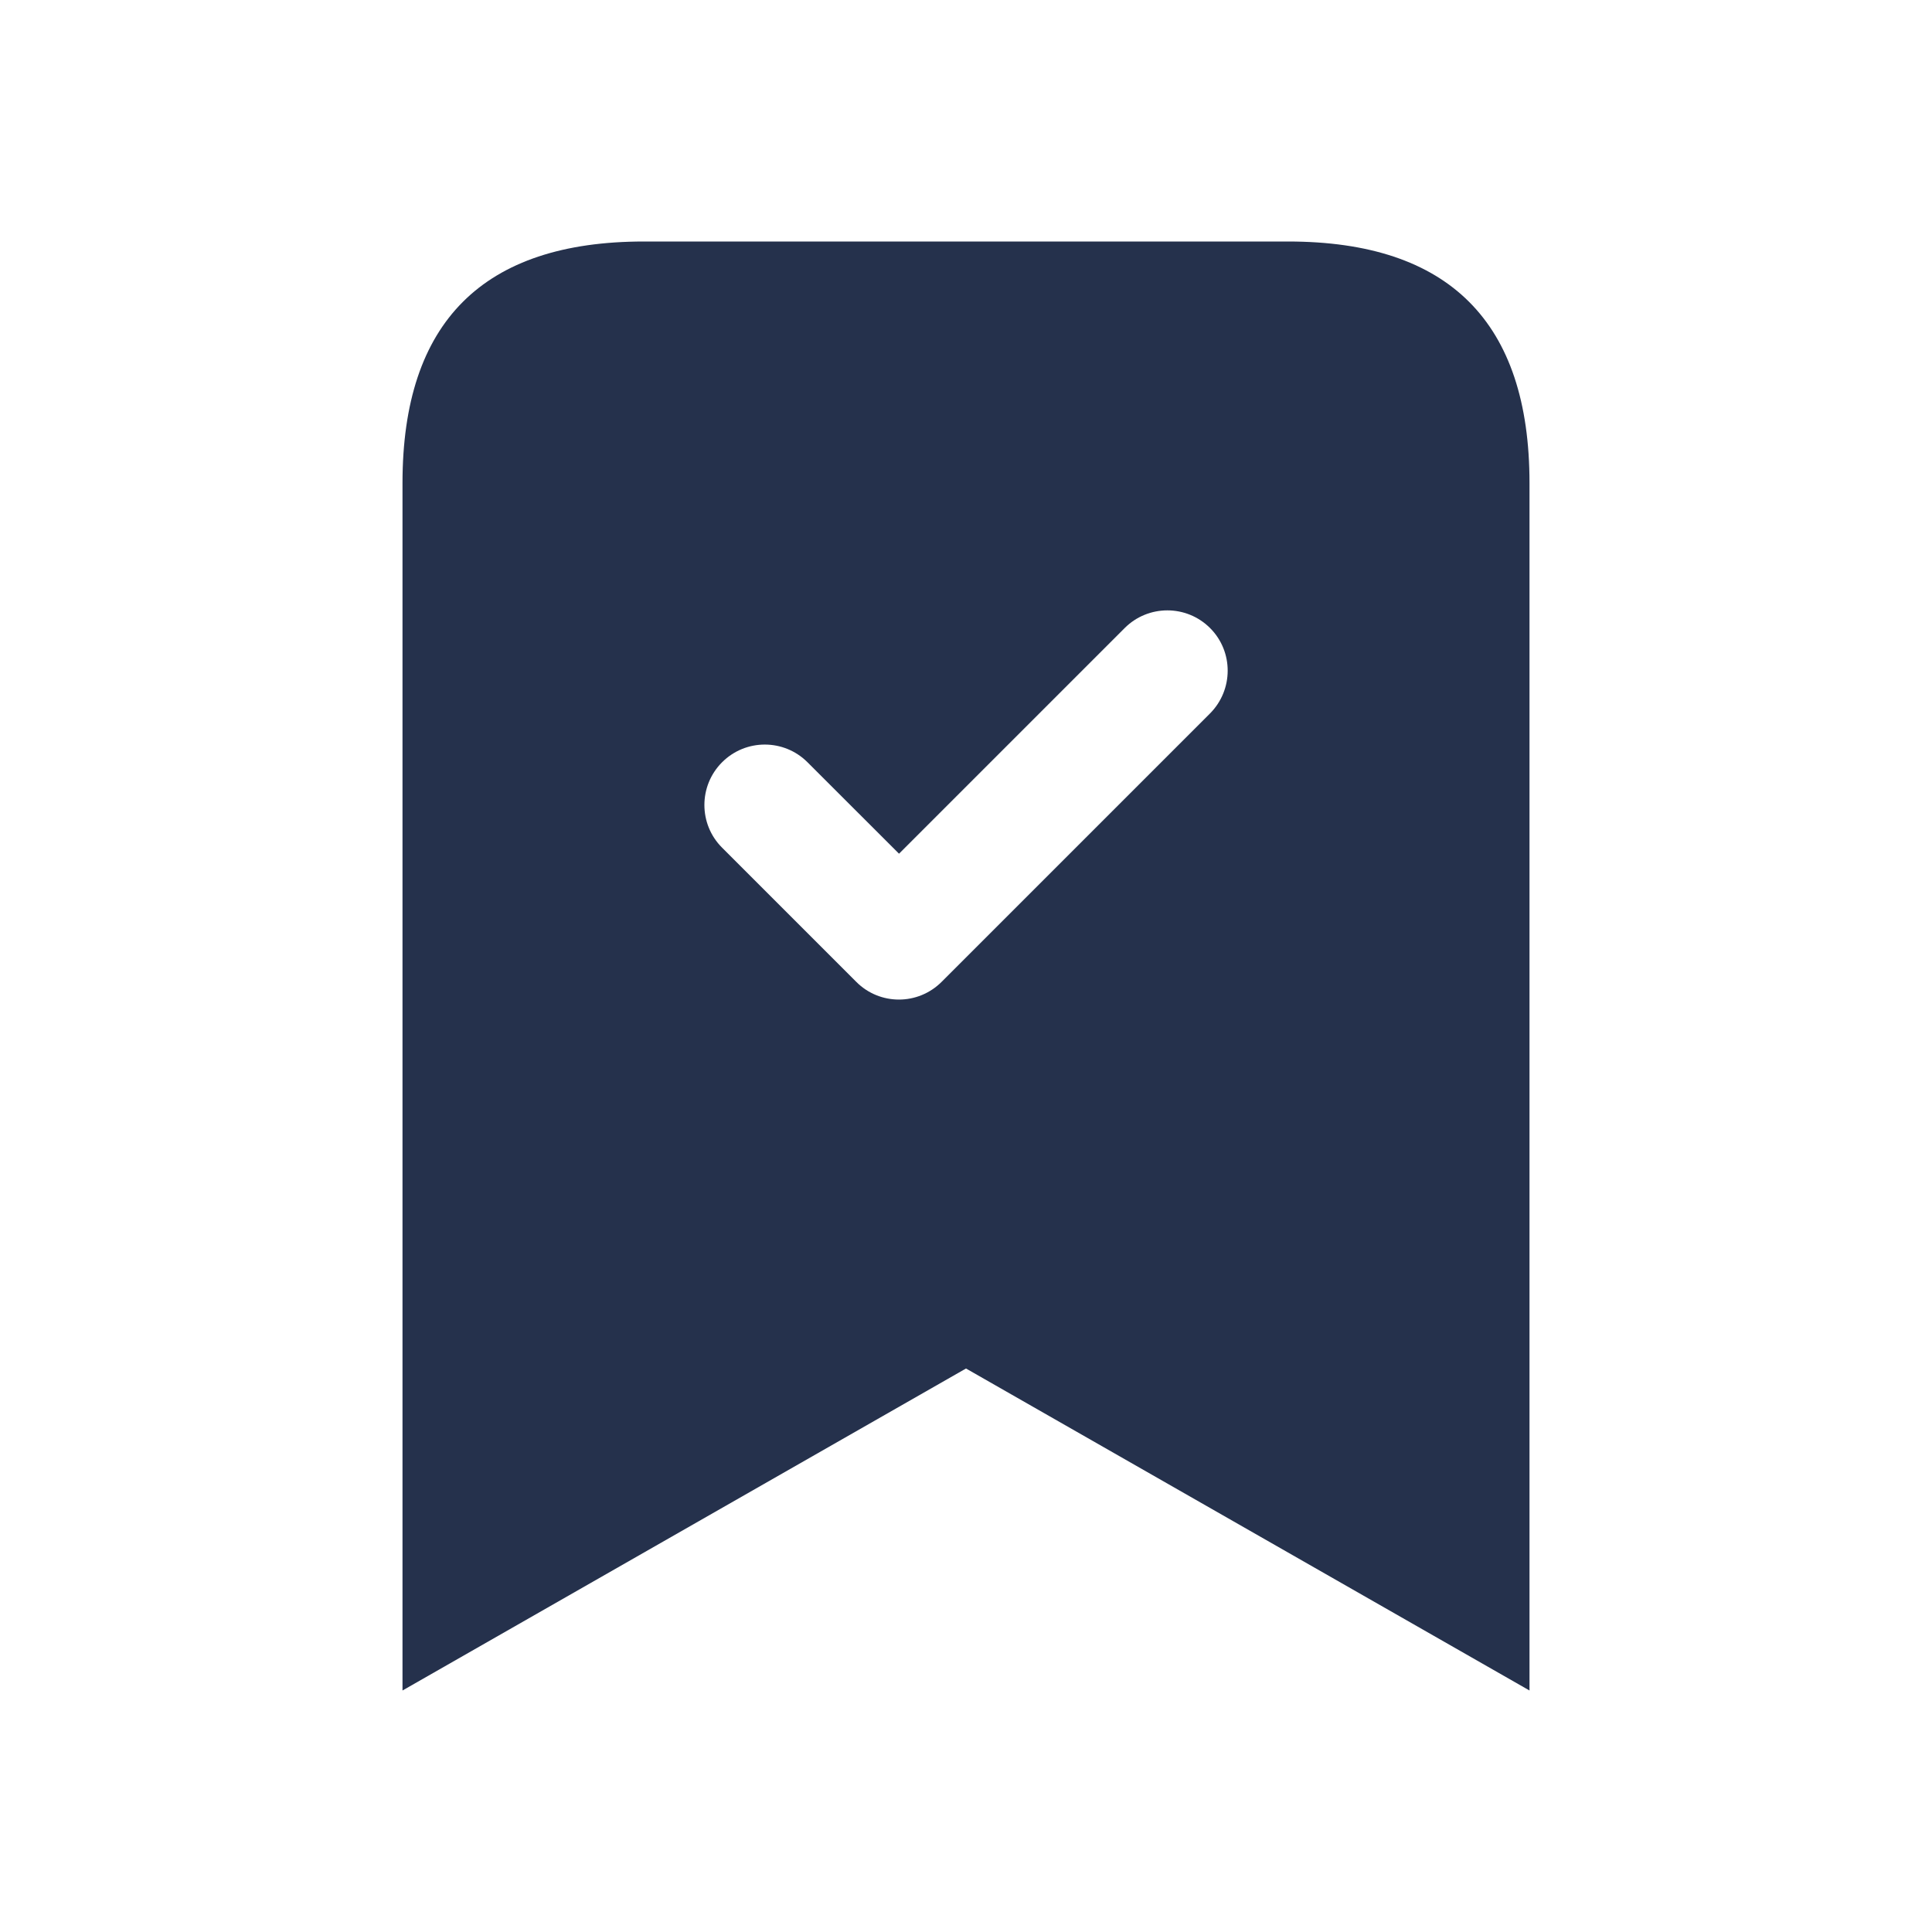 <svg width="24" height="24" viewBox="0 0 24 24" fill="none" xmlns="http://www.w3.org/2000/svg">
<path d="M16 3H8C6 3 5 4 5 6V21L12 17L19 21V6C19 4 18 3 16 3ZM15.03 8.864L11.697 12.197C11.551 12.343 11.359 12.417 11.167 12.417C10.975 12.417 10.783 12.344 10.637 12.197L8.97 10.53C8.677 10.238 8.677 9.762 8.97 9.469C9.263 9.176 9.738 9.176 10.031 9.469L11.168 10.605L13.971 7.802C14.264 7.509 14.739 7.509 15.032 7.802C15.325 8.095 15.323 8.571 15.03 8.864Z" fill="#25314C"/>
</svg>
